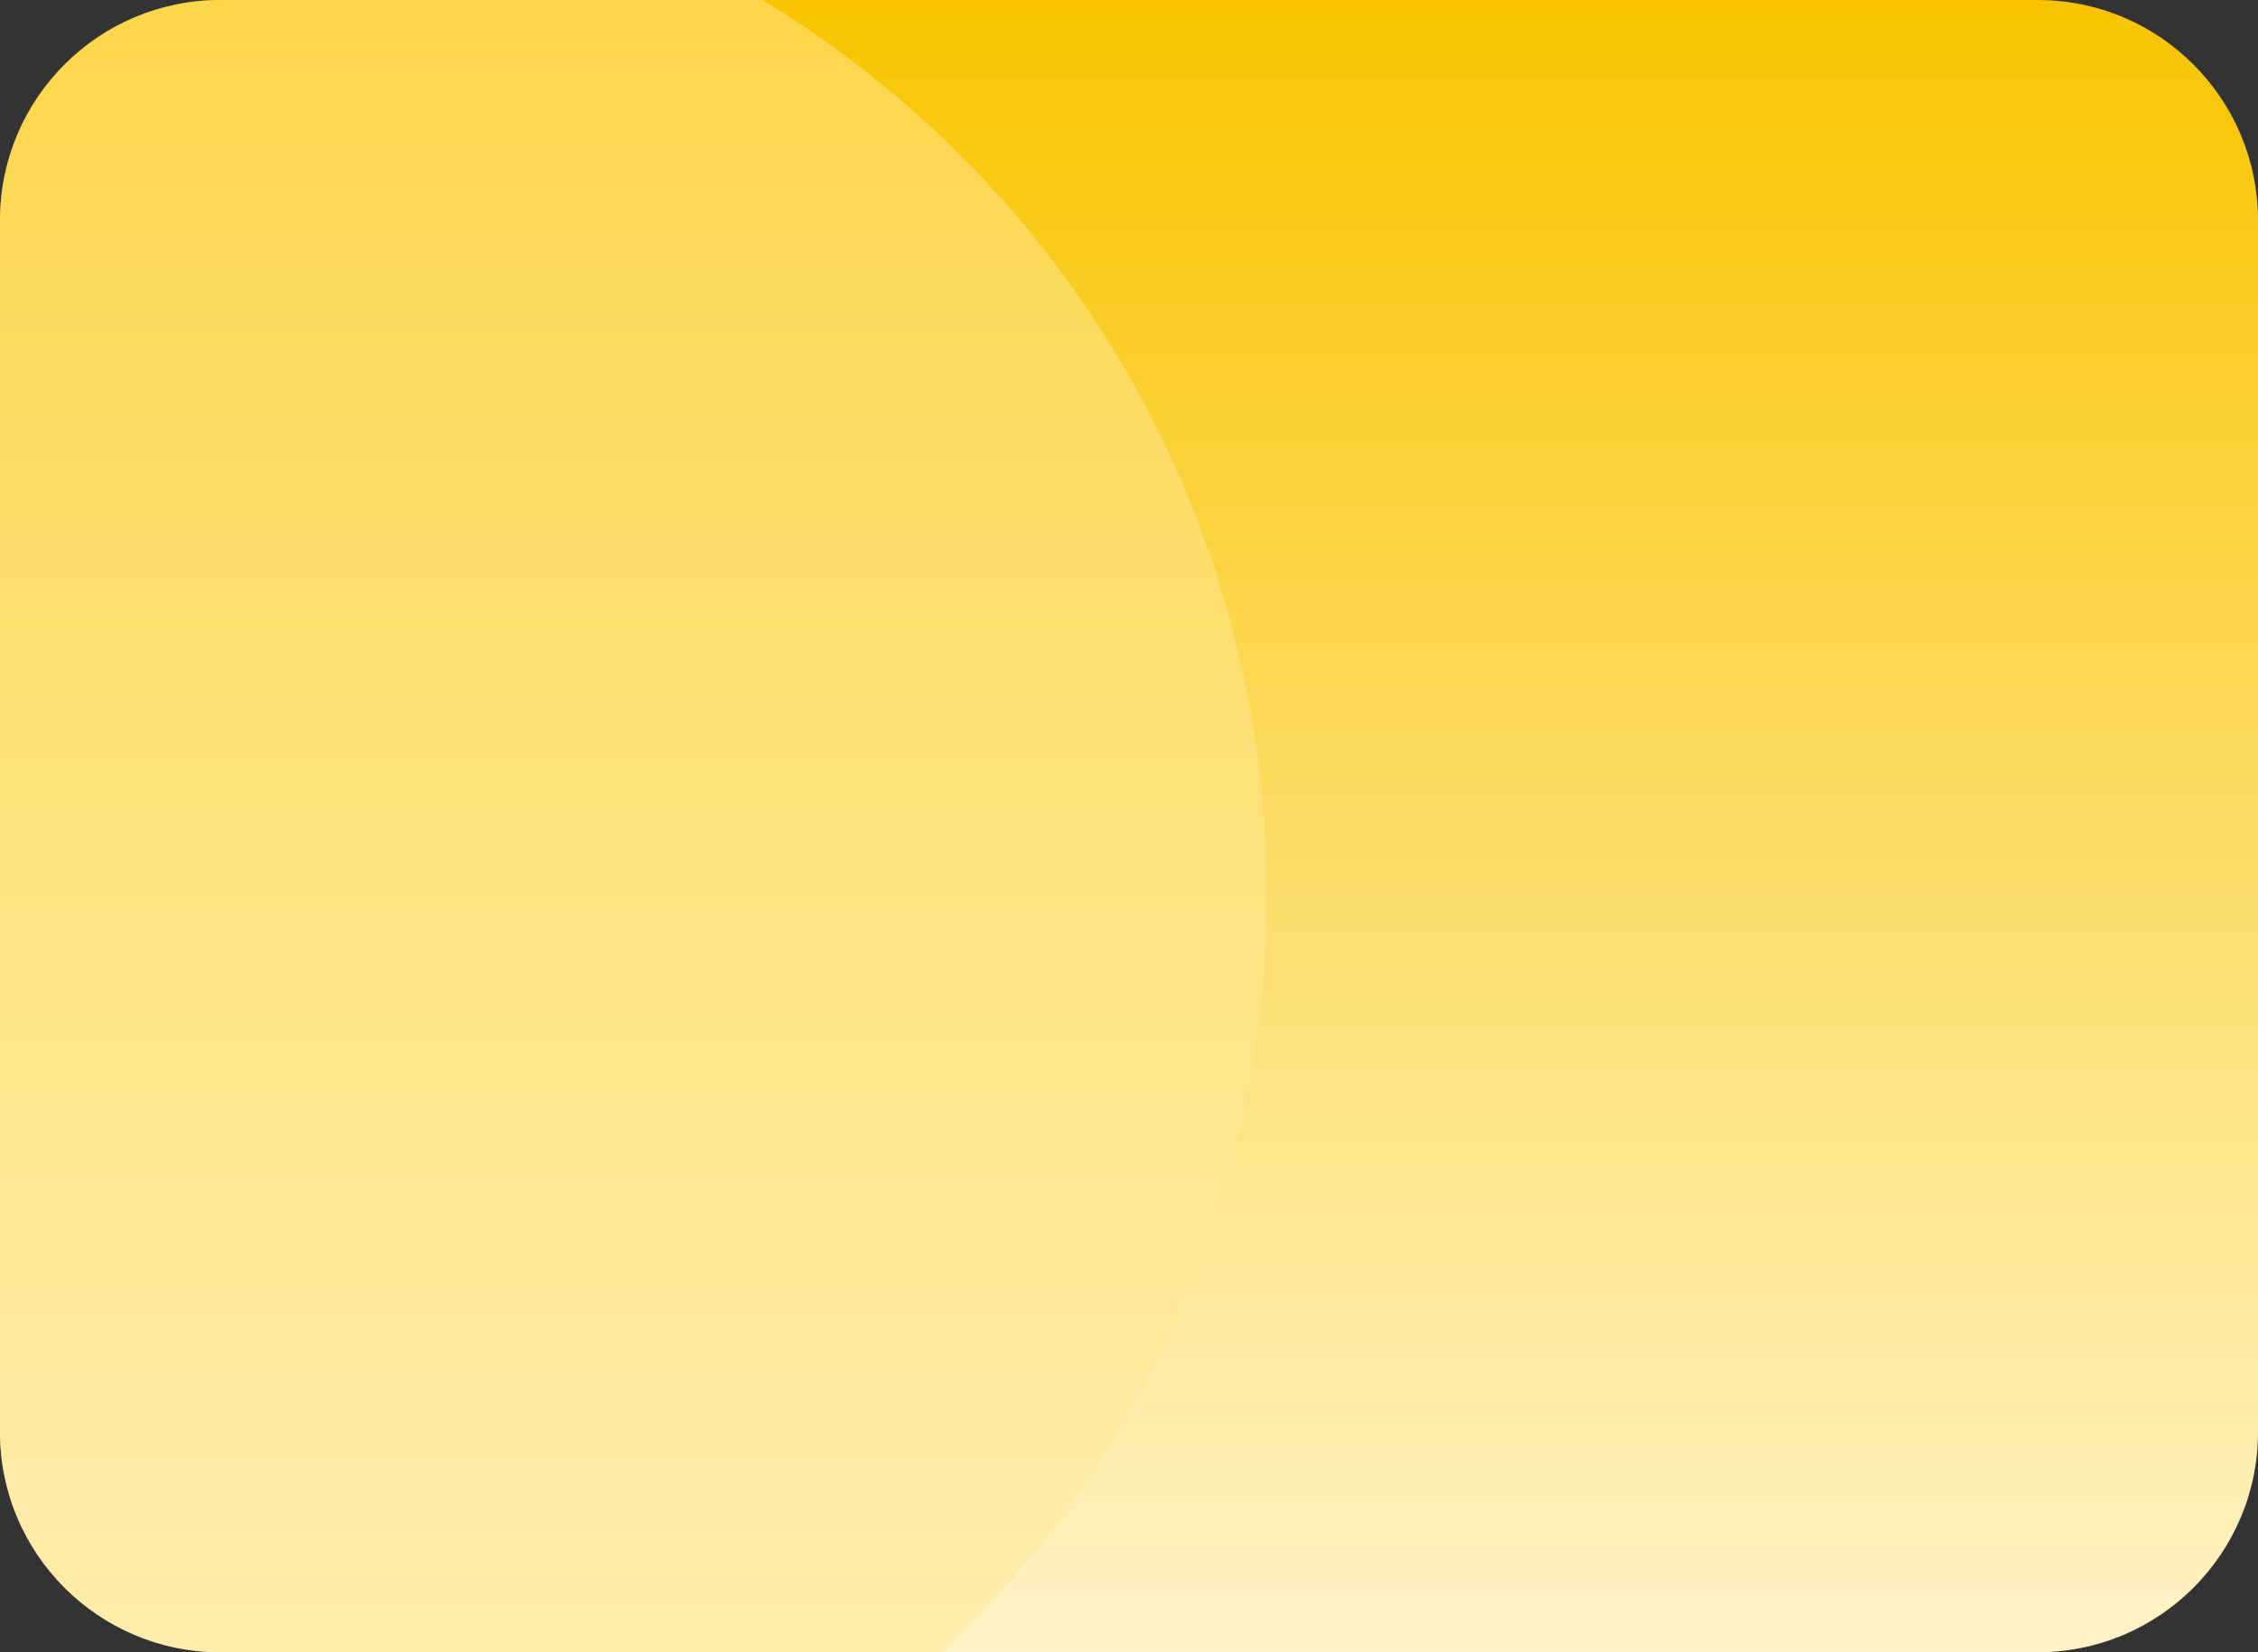 <svg width="164" height="120" viewBox="0 0 164 120" fill="none" xmlns="http://www.w3.org/2000/svg">
<rect x="0" y="0" width="164" height="120" fill="#333333" stroke="none"/>
<g clip-path="url(#clip0_1059_5866)">
<path d="M0 16C0 7.163 7.163 0 16 0H148C156.837 0 164 7.163 164 16V104C164 112.837 156.837 120 148 120H16C7.163 120 0 112.837 0 104V16Z" fill="url(#paint0_linear_1059_5866)"/>
<circle cx="16" cy="65" r="76" fill="#FFE996" fill-opacity="0.5"/>
</g>
<defs>
<linearGradient id="paint0_linear_1059_5866" x1="82" y1="0" x2="82" y2="120" gradientUnits="userSpaceOnUse">
<stop stop-color="#F8C400"/>
<stop offset="1" stop-color="#FFF3C7"/>
</linearGradient>
<clipPath id="clip0_1059_5866">
<path d="M0 16C0 7.163 7.163 0 16 0H148C156.837 0 164 7.163 164 16V104C164 112.837 156.837 120 148 120H16C7.163 120 0 112.837 0 104V16Z" fill="white"/>
</clipPath>
</defs>
</svg>
